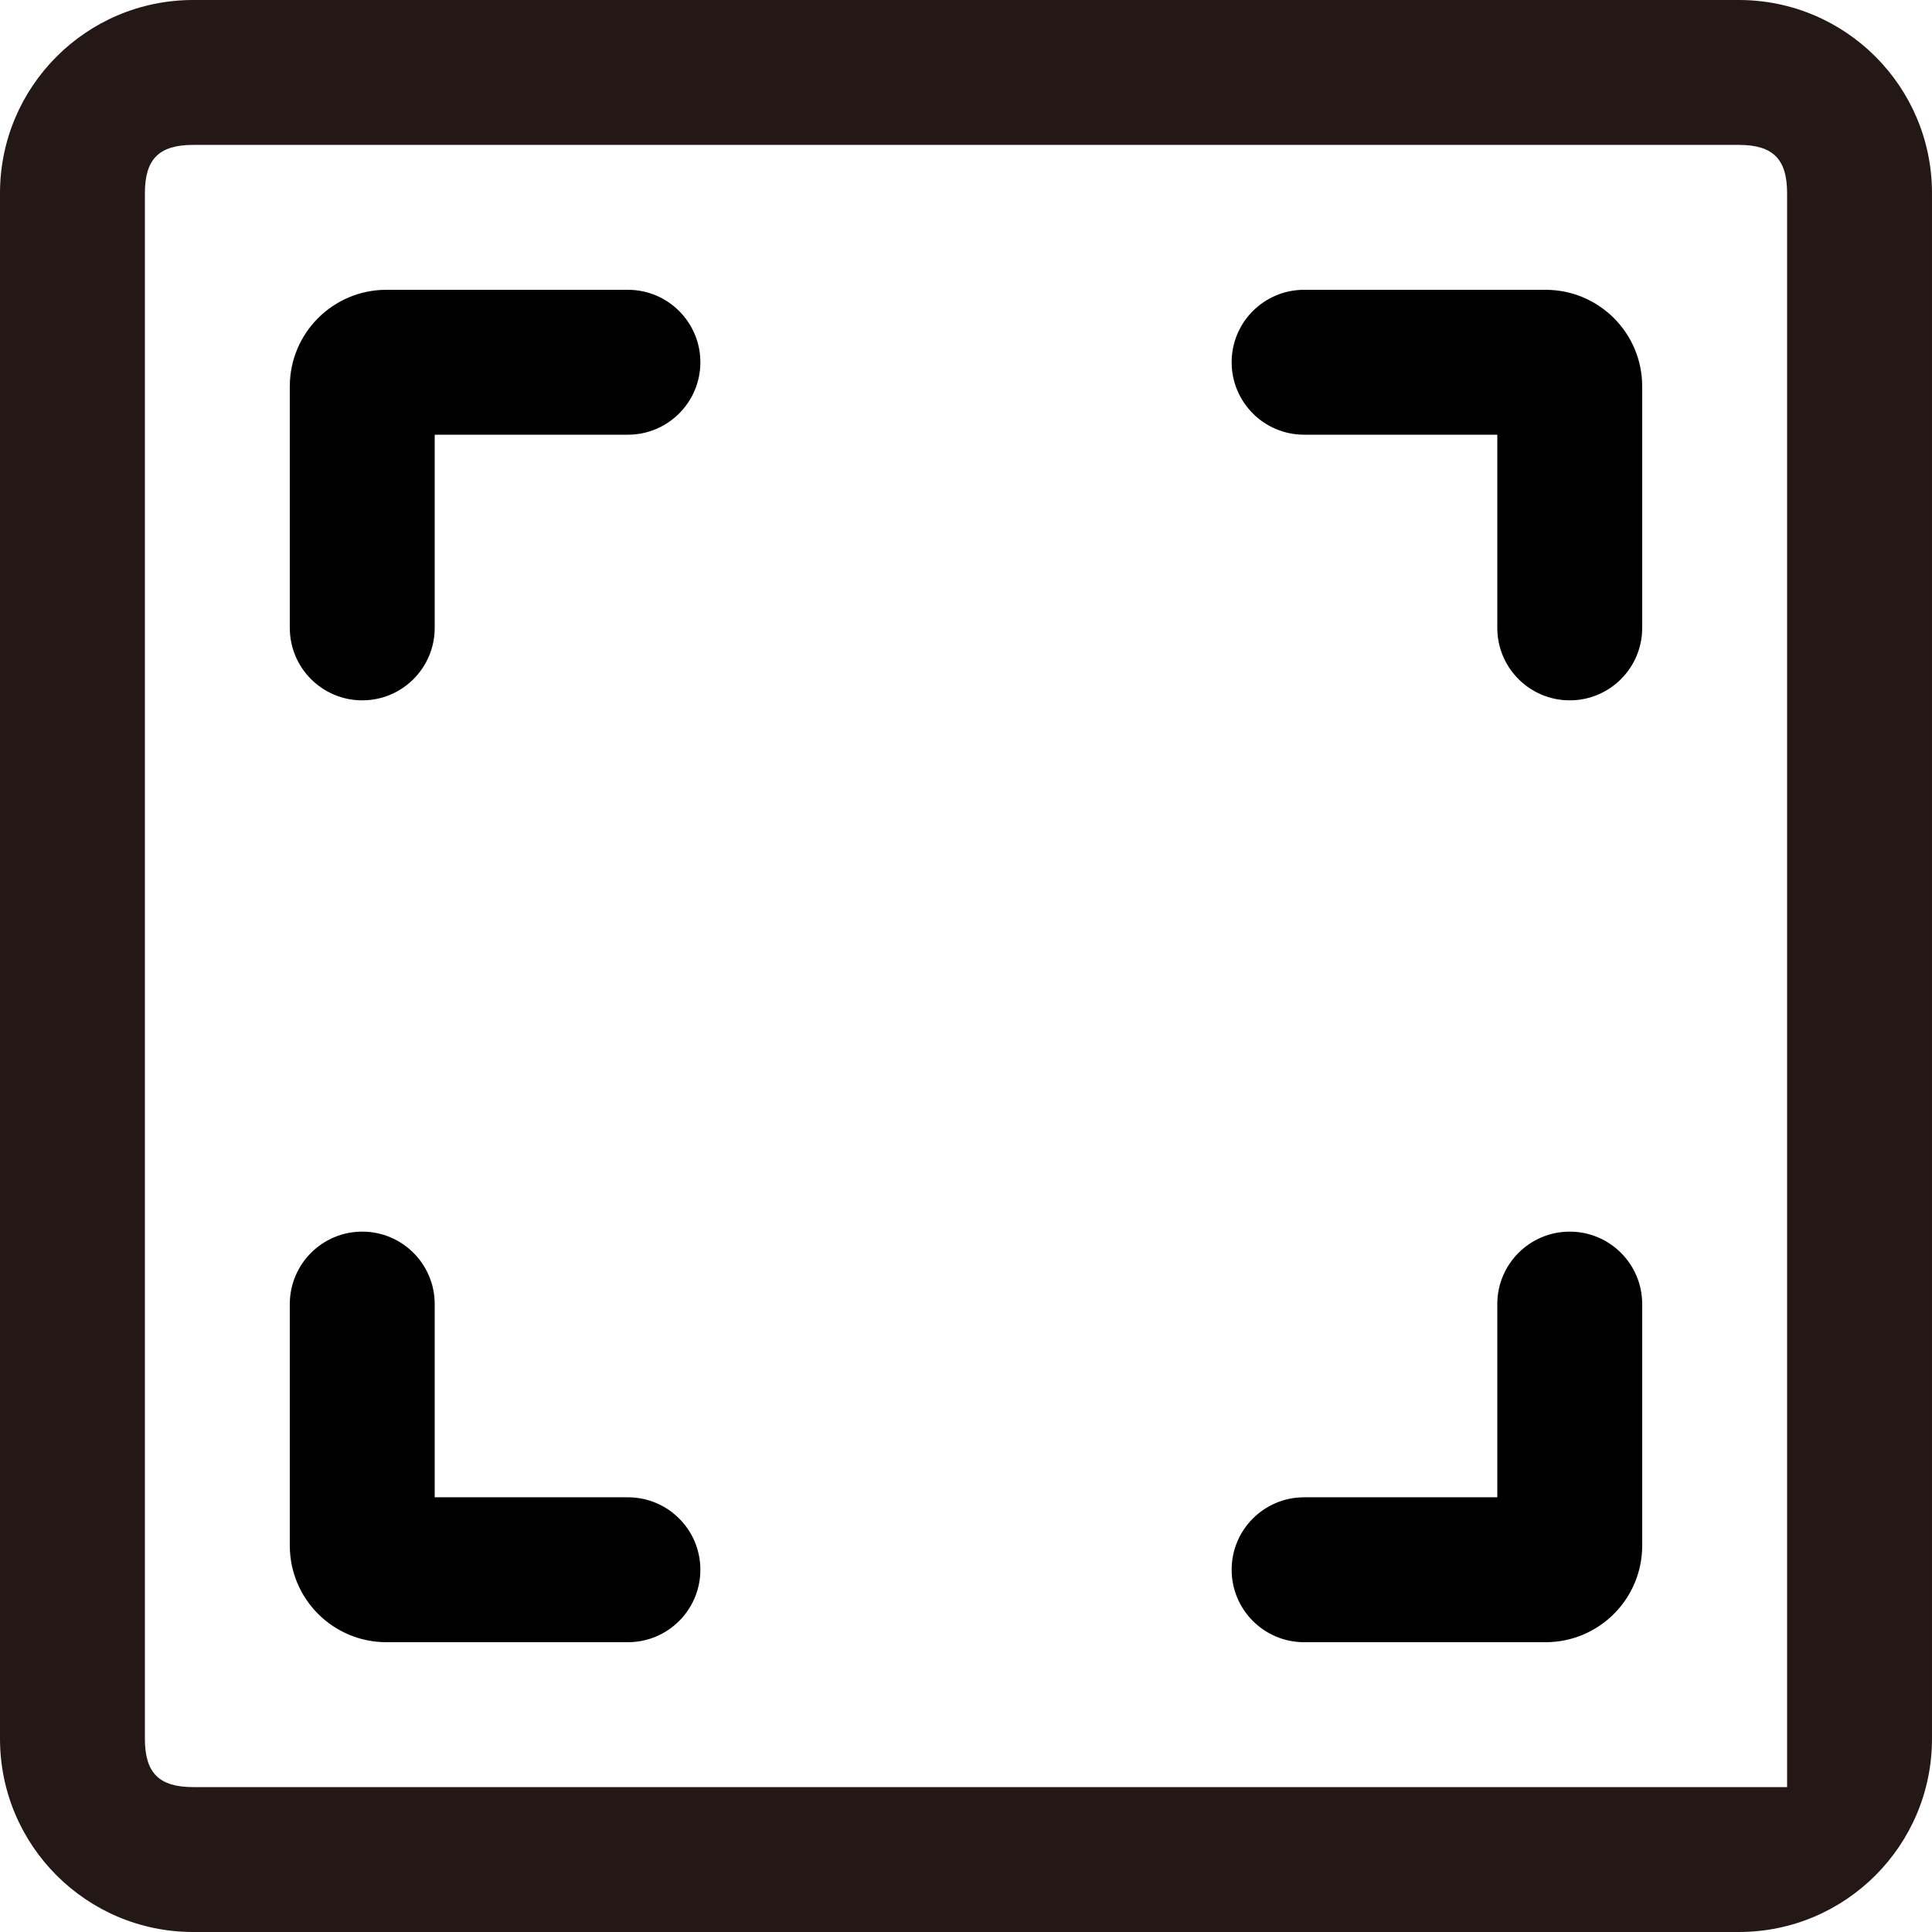<svg t="1734703506349" class="icon" viewBox="0 0 1024 1024" version="1.1" xmlns="http://www.w3.org/2000/svg" p-id="21478" width="200" height="200"><path d="M0 921.591V102.394C0 45.838 45.851 0 102.405 0h819.197c56.556 0 102.394 45.838 102.394 102.394v819.199c0 56.556-45.838 102.407-102.394 102.407H102.405C45.851 1023.998 0 978.147 0 921.591zM921.602 76.797H102.405c-18.109 0-25.61 7.499-25.61 25.598v819.199c0 18.109 7.501 25.61 25.61 25.61h844.796V102.394c0-18.098-7.499-25.598-25.6-25.598z" fill="#231815" p-id="21479"></path><path d="M153.602 204.8v127.994c0 21.216 17.188 38.402 38.404 38.402 21.205 0 38.393-17.188 38.393-38.402v-102.394h102.403c21.205 0 38.404-17.197 38.404-38.404s-17.199-38.393-38.404-38.393h-128.003c-28.278 0-51.197 22.919-51.197 51.197zM870.396 204.8v127.994c0 21.216-17.188 38.402-38.393 38.402s-38.404-17.188-38.404-38.402v-102.394h-102.393c-21.216 0-38.404-17.197-38.404-38.404s17.188-38.393 38.404-38.393h127.992c28.278 0 51.197 22.919 51.197 51.197zM153.602 819.199v-128.007c0-21.203 17.188-38.402 38.404-38.402 21.205 0 38.393 17.199 38.393 38.402v102.407h102.403c21.205 0 38.404 17.188 38.404 38.393 0 21.216-17.199 38.404-38.404 38.404h-128.003c-28.278 0-51.197-22.921-51.197-51.197zM819.197 870.396h-127.992c-21.216 0-38.404-17.188-38.404-38.404 0-21.205 17.188-38.393 38.404-38.393h102.393v-102.407c0-21.203 17.197-38.402 38.404-38.402s38.393 17.199 38.393 38.402v128.007c0.002 28.276-22.917 51.197-51.197 51.197z"  p-id="21480"></path></svg>